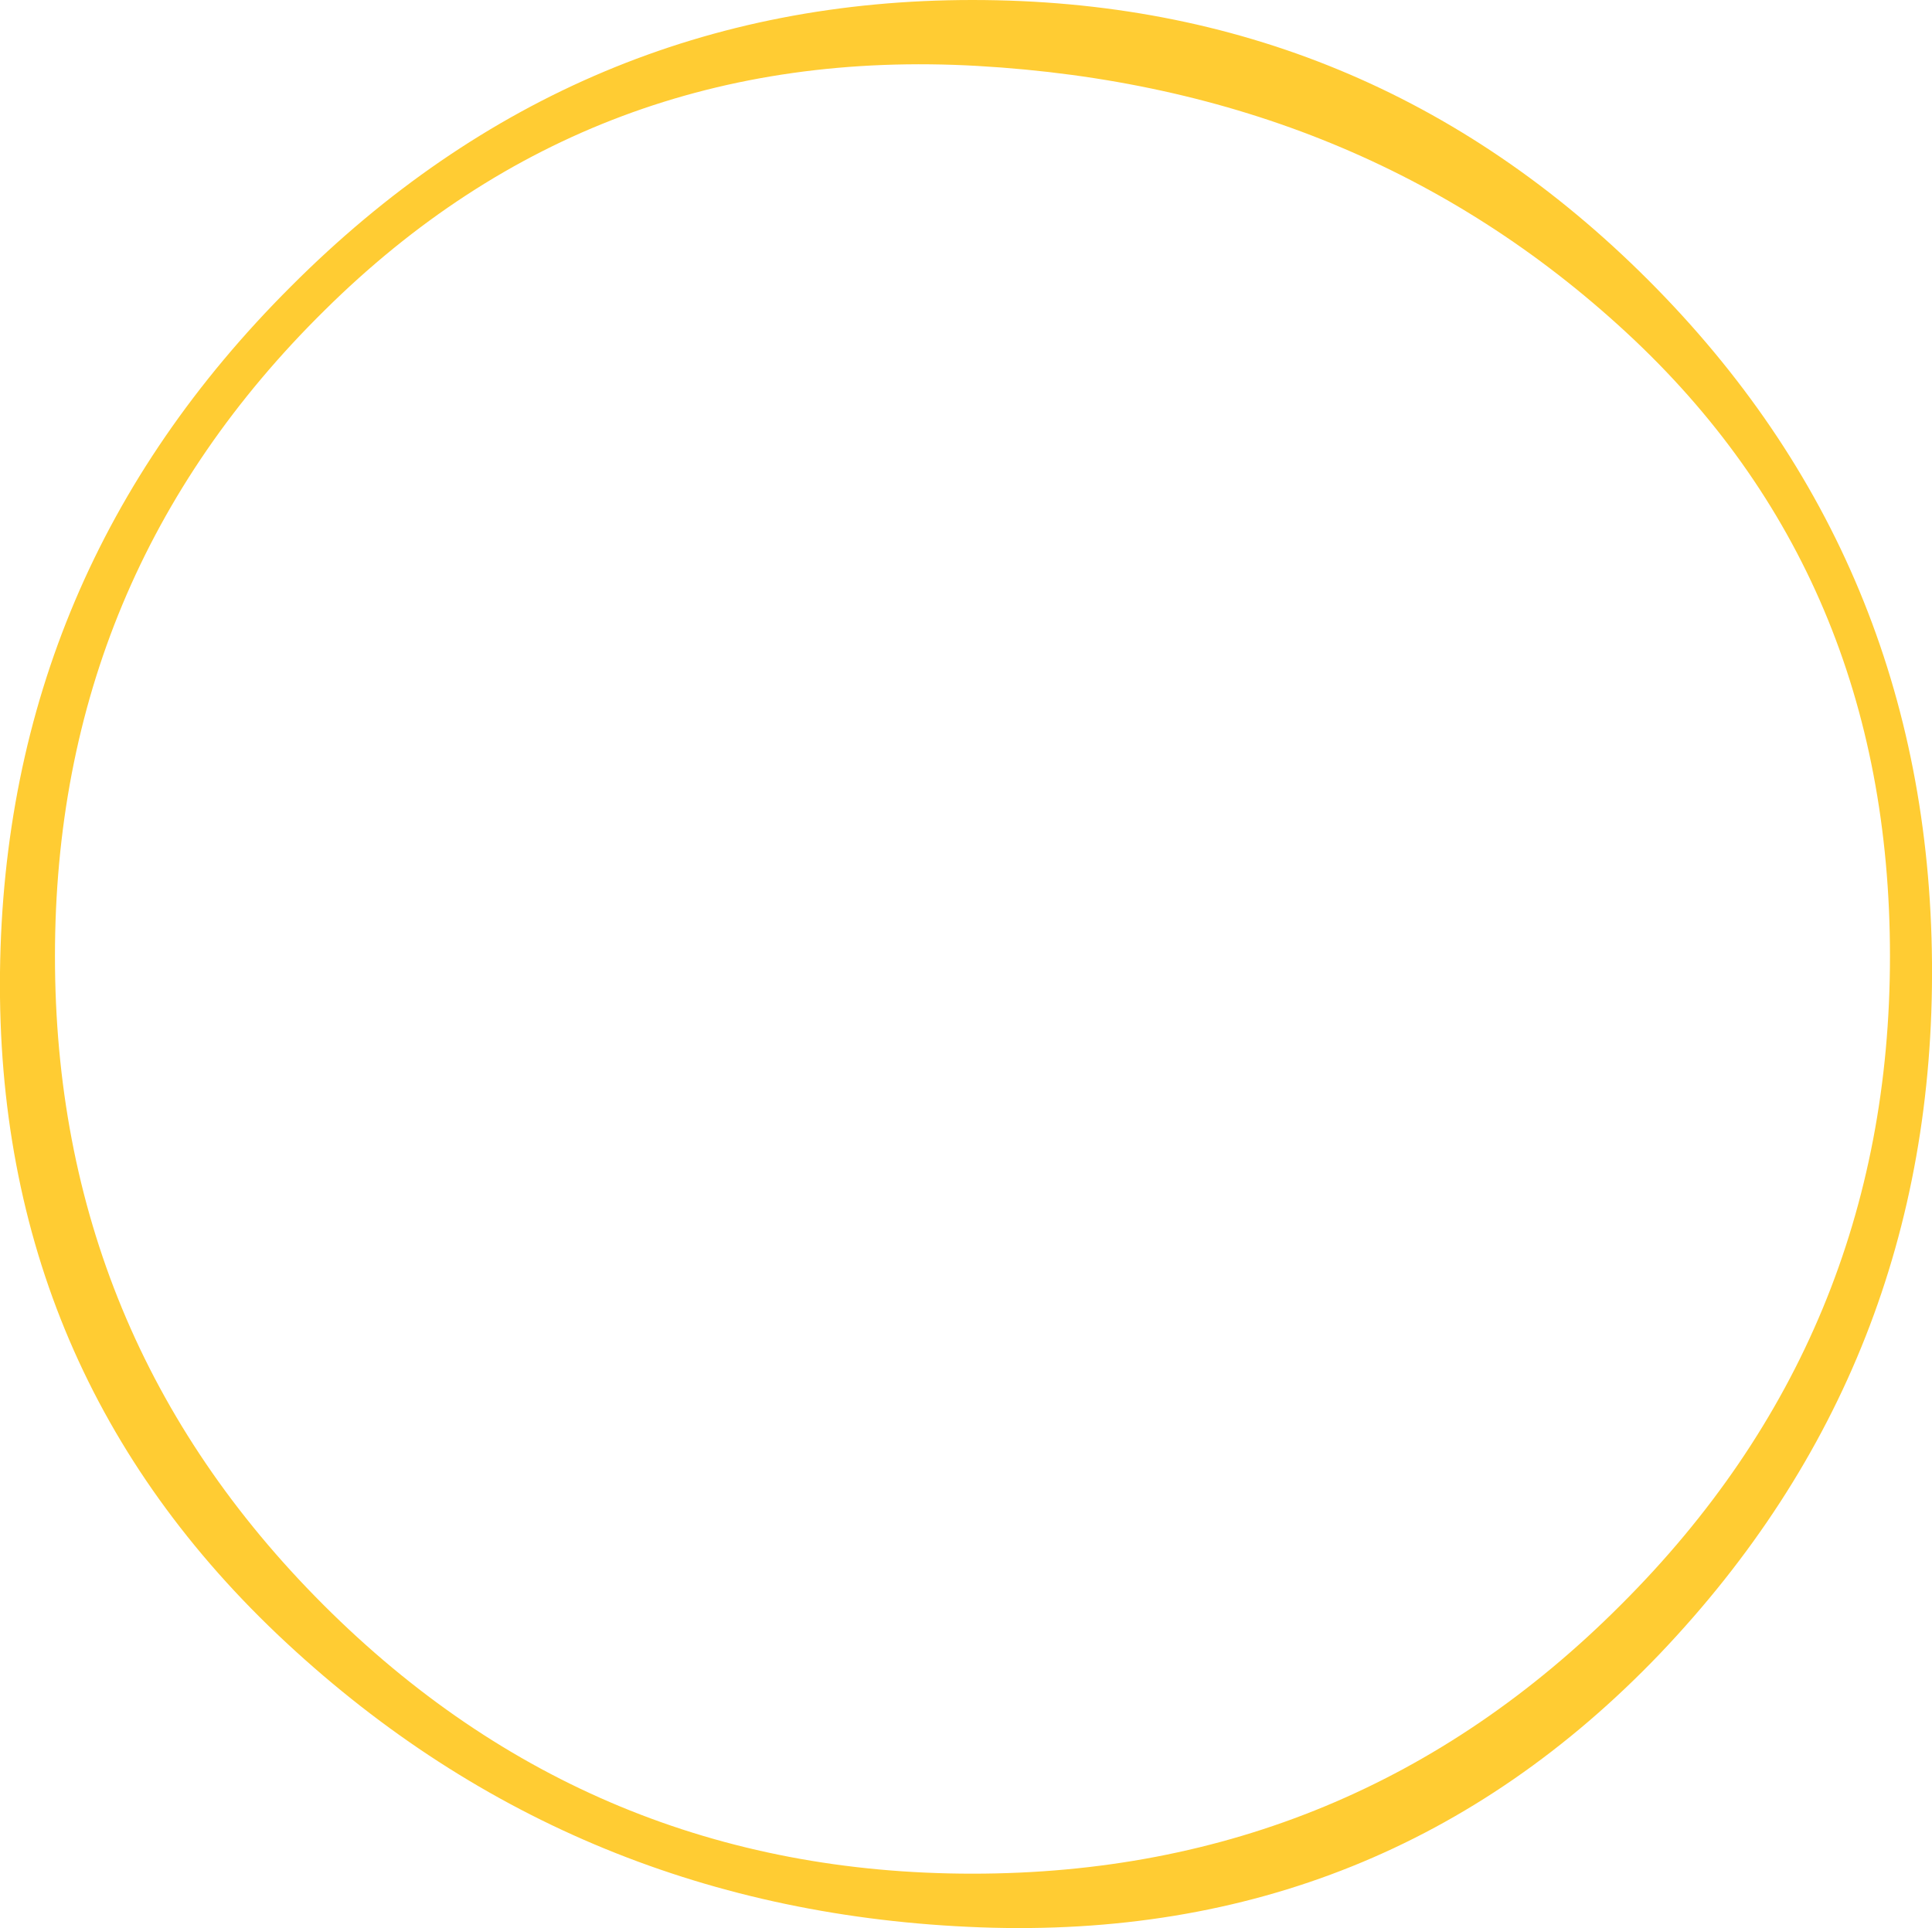 <?xml version="1.0" encoding="UTF-8" standalone="no"?>
<svg xmlns:xlink="http://www.w3.org/1999/xlink" height="149.1px" width="149.4px" xmlns="http://www.w3.org/2000/svg">
  <g transform="matrix(1.0, 0.0, 0.0, 1.0, 74.7, 74.55)">
    <path d="M51.05 -48.85 Q30.6 -67.75 0.9 -69.45 -28.8 -71.15 -49.6 -50.55 -70.45 -30.0 -70.45 -0.6 -70.45 28.8 -49.7 49.55 -28.9 70.35 0.5 70.35 29.9 70.35 50.65 49.55 71.45 28.8 71.45 -0.6 71.45 -30.0 51.05 -48.85 M0.5 -74.55 Q31.1 -74.55 52.75 -52.9 74.45 -31.2 74.7 -0.1 74.95 31.0 53.65 53.35 32.3 75.65 1.1 74.5 -30.1 73.35 -52.55 52.5 -75.05 31.6 -74.7 0.65 -74.35 -30.3 -52.2 -52.4 -30.1 -74.55 0.5 -74.55" fill="#ffcc33" fill-rule="evenodd" stroke="none"/>
  </g>
</svg>
